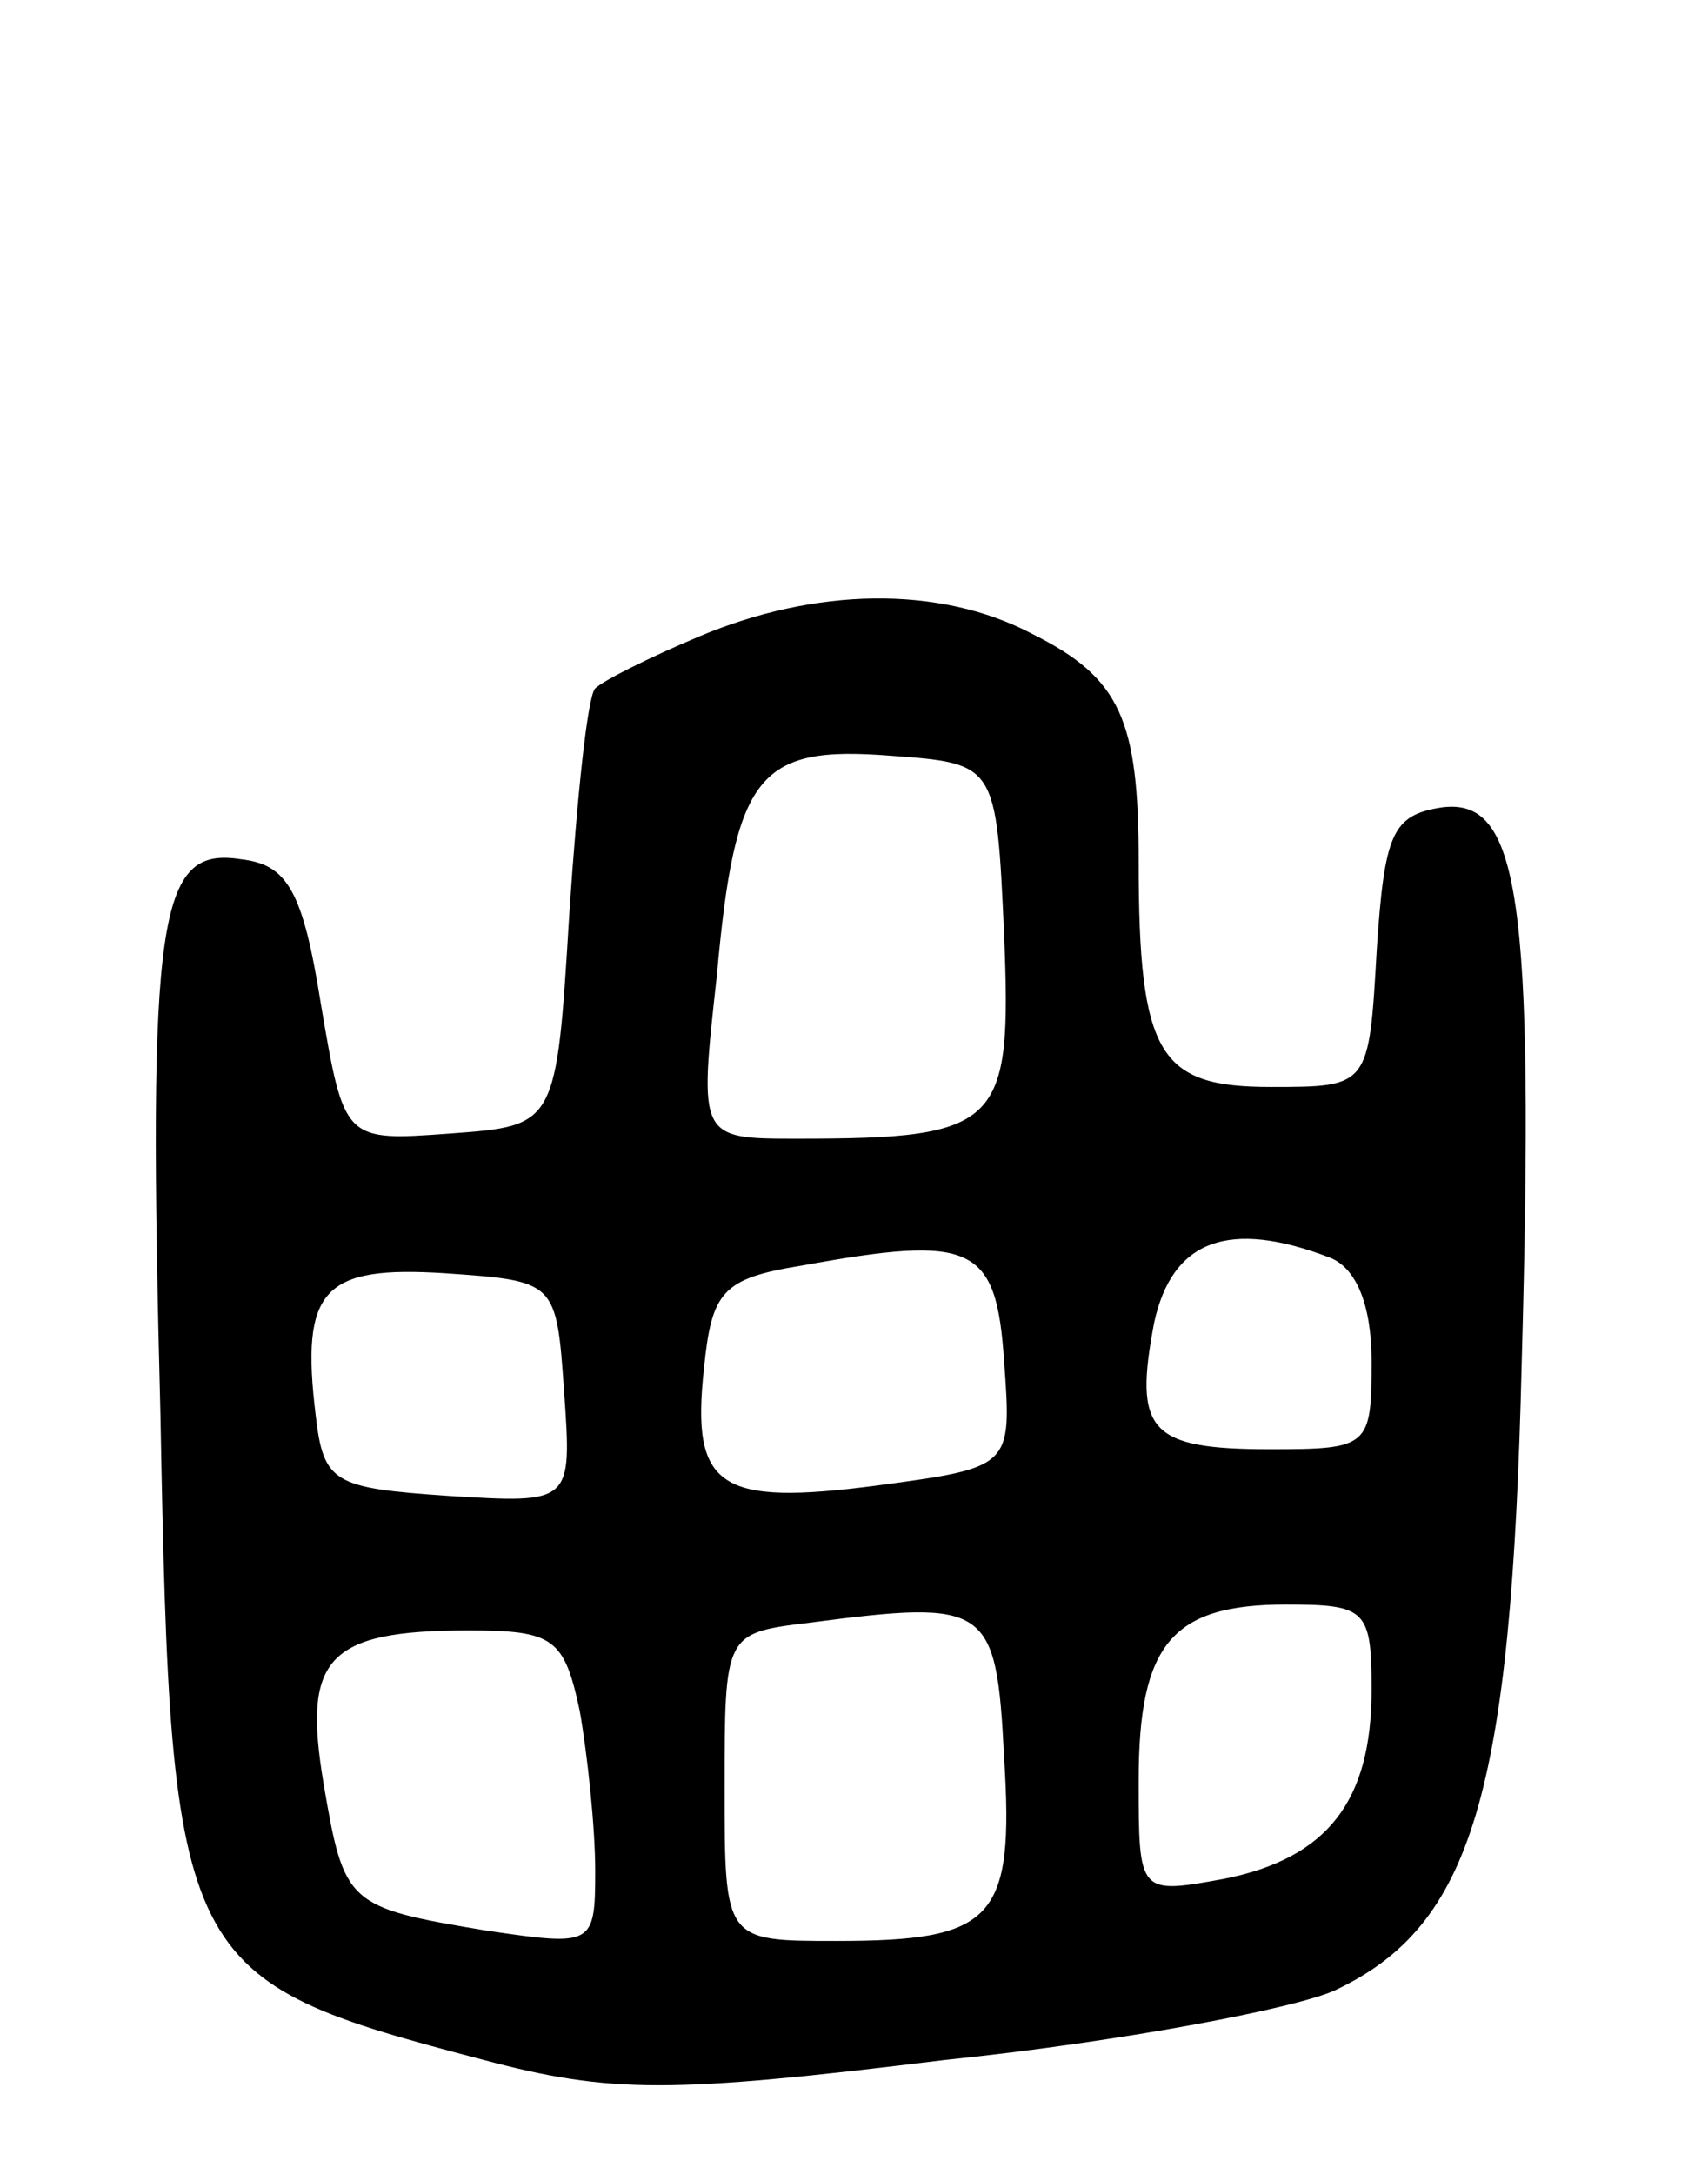 <svg version="1.0" xmlns="http://www.w3.org/2000/svg"
 width="66pt" height="84pt" viewBox="0 0 66 84"
 preserveAspectRatio="xMidYMid meet">
<g transform="translate(0,84) scale(0.1,-0.1)"
fill="#000000" stroke="none">
<path d="M270 594 c-19 -8 -37 -17 -40 -20 -3 -3 -7 -42 -10 -87 -5 -82 -5
-82 -46 -85 -41 -3 -41 -3 -50 50 -7 44 -13 54 -31 56 -32 5 -36 -21 -31 -215
4 -214 7 -218 125 -249 49 -13 72 -13 178 0 68 7 136 20 151 27 53 25 68 76
72 242 5 181 -1 219 -31 215 -19 -3 -22 -10 -25 -55 -3 -53 -3 -53 -41 -53
-43 0 -51 12 -51 87 0 55 -7 71 -41 88 -36 19 -84 18 -129 -1z m118 -115 c3
-74 -1 -79 -80 -79 -38 0 -38 0 -31 63 7 78 16 89 67 85 41 -3 41 -3 44 -69z
m0 -165 c3 -41 3 -41 -49 -48 -61 -8 -72 -1 -67 45 3 30 7 35 38 40 66 12 75
8 78 -37z m126 40 c10 -4 16 -18 16 -40 0 -33 -1 -34 -39 -34 -47 0 -53 7 -45
49 7 32 29 40 68 25z m-296 -52 c3 -43 3 -43 -45 -40 -44 3 -48 5 -51 31 -6
49 3 58 50 55 43 -3 43 -3 46 -46z m170 -141 c4 -63 -4 -71 -65 -71 -43 0 -43
0 -43 59 0 60 0 60 33 64 69 9 72 7 75 -52z m142 26 c0 -43 -17 -65 -57 -73
-33 -6 -33 -6 -33 38 0 53 13 68 57 68 31 0 33 -2 33 -33z m-306 -8 c3 -17 6
-45 6 -62 0 -29 -1 -29 -42 -23 -54 9 -55 10 -63 57 -8 48 1 59 56 59 33 0 37
-3 43 -31z"/>
</g>
</svg>
